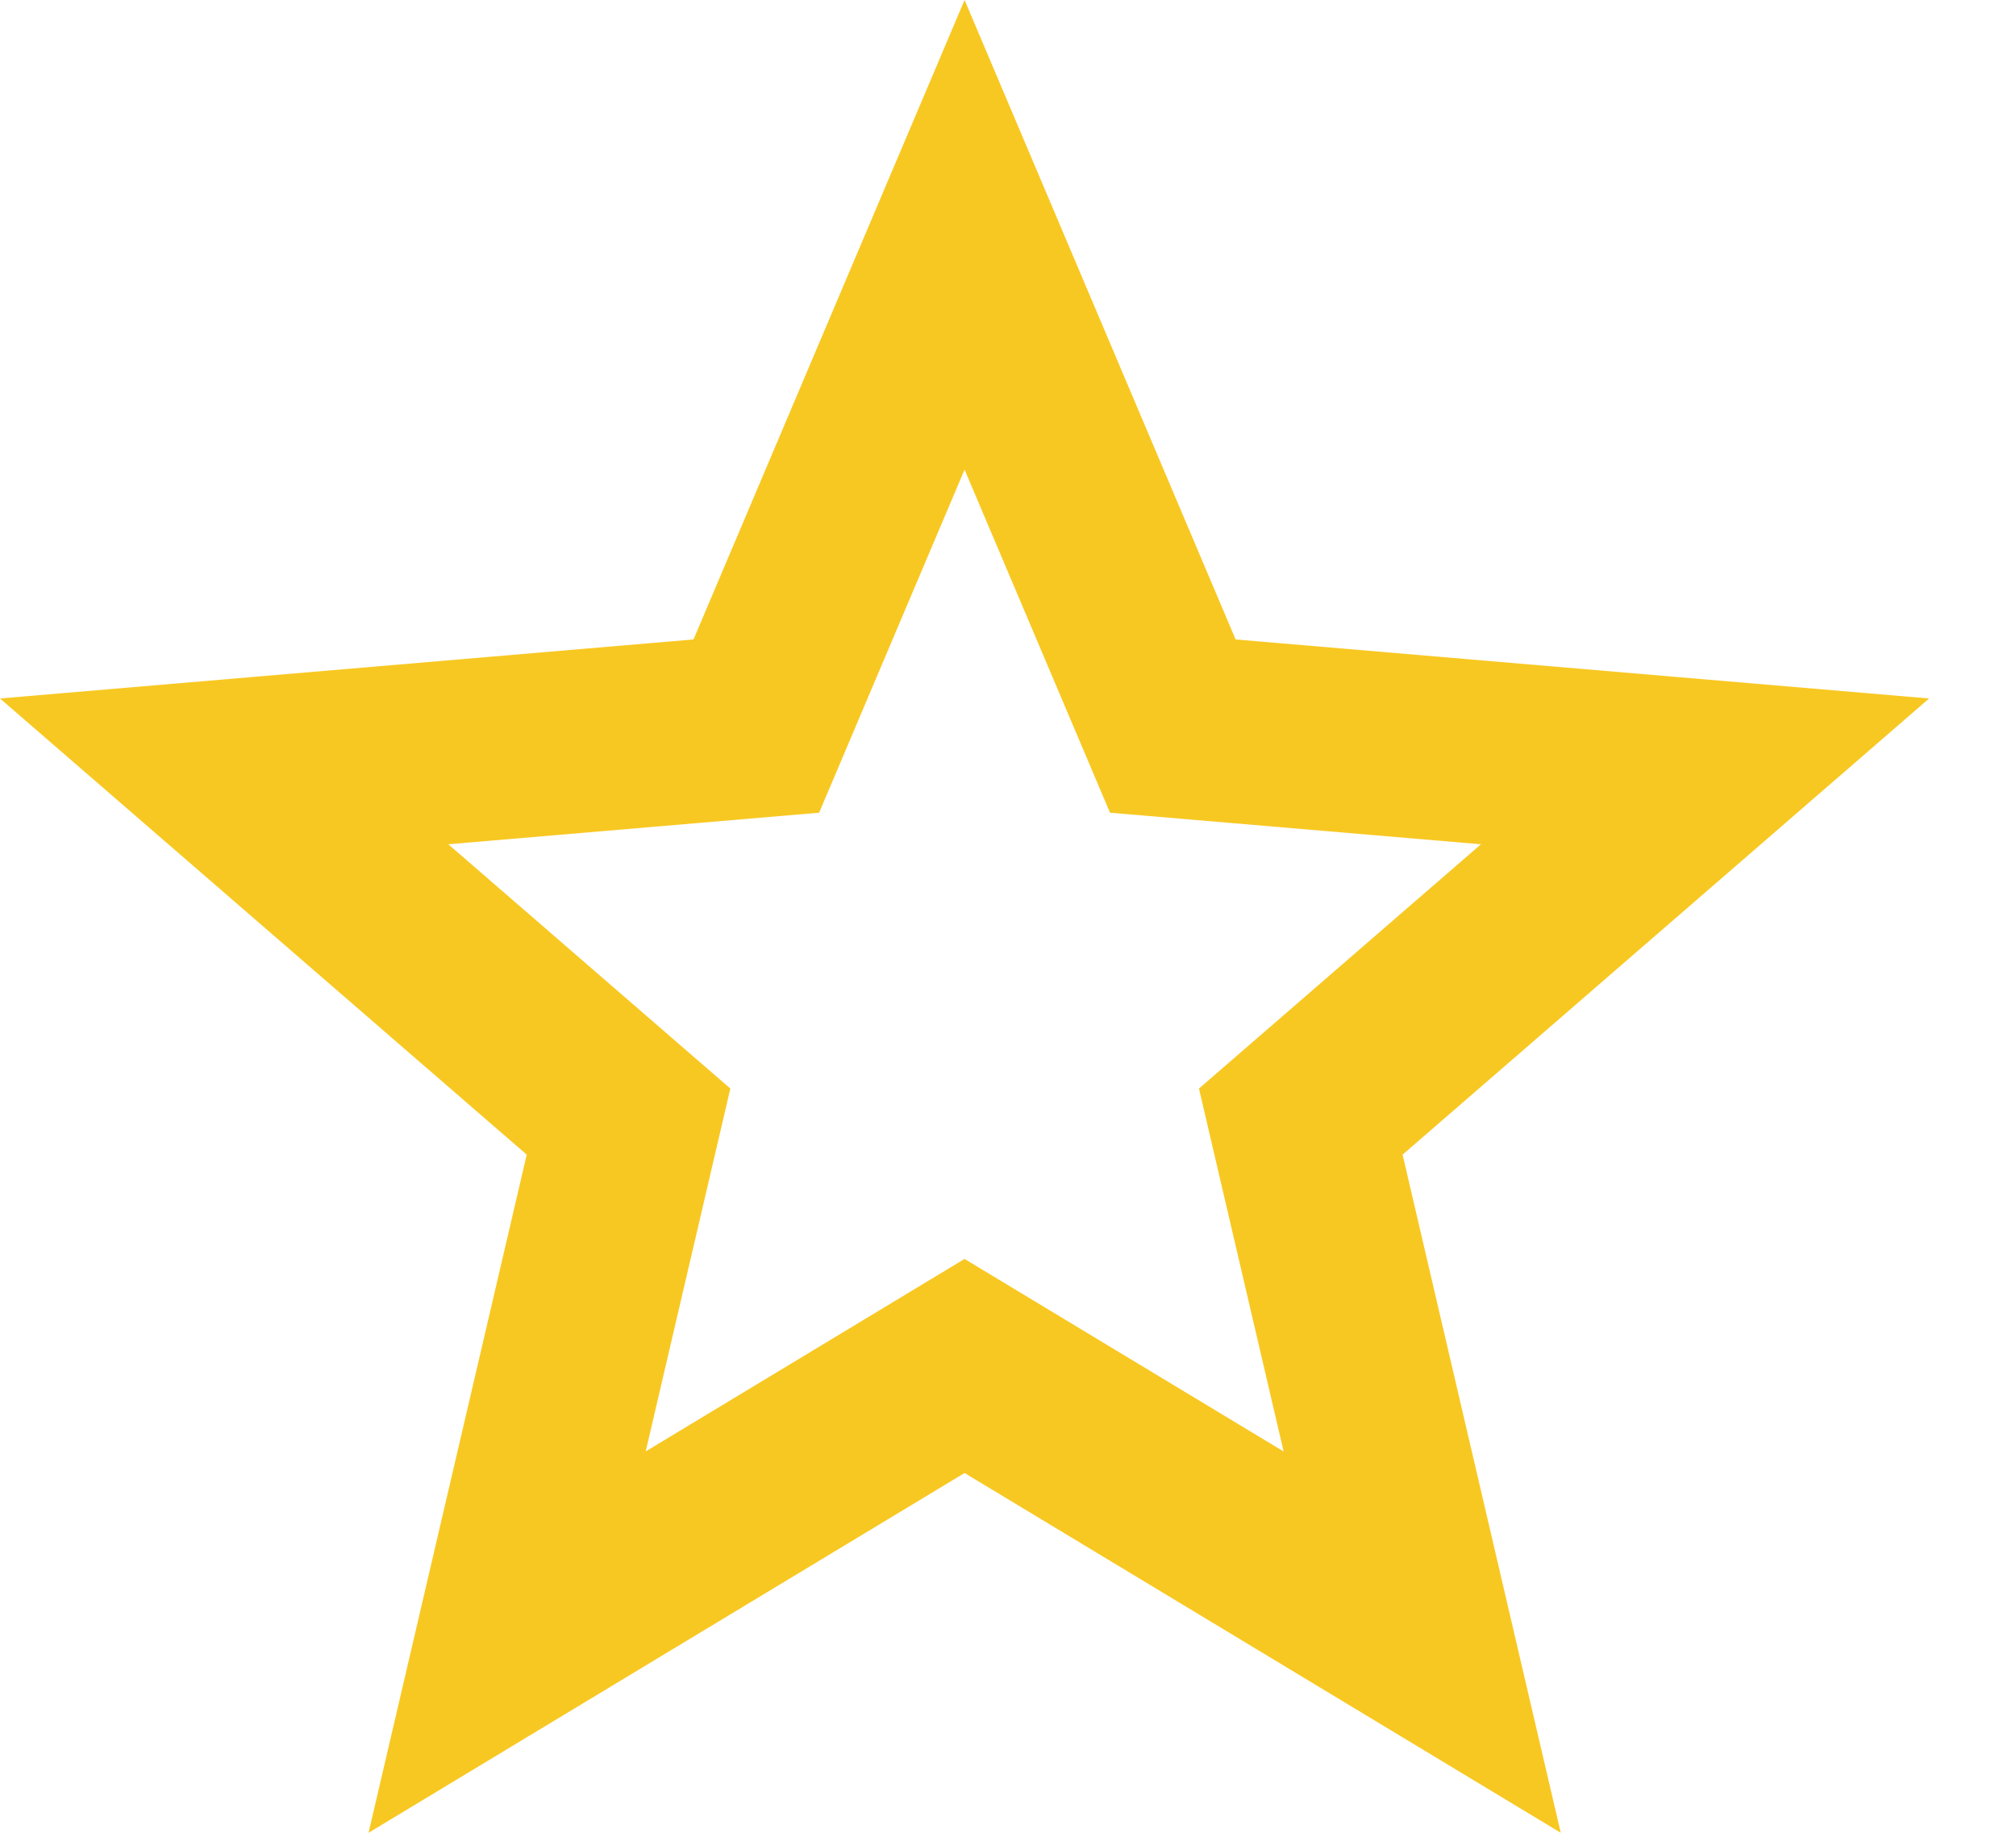<?xml version="1.0" encoding="utf-8"?>
<svg width="11px" height="10px" viewBox="0 0 11 10" version="1.1" xmlns:xlink="http://www.w3.org/1999/xlink" xmlns="http://www.w3.org/2000/svg">
  <desc>Created with Lunacy</desc>
  <defs>
    <path d="M5.263 8.037L8.516 10L7.653 6.3L10.526 3.811L6.742 3.489L5.263 0L3.784 3.489L0 3.811L2.874 6.3L2.011 10L5.263 8.037Z" id="path_1" />
    <clipPath id="clip_1">
      <use xlink:href="#path_1" />
    </clipPath>
  </defs>
  <g id="Path-Copy-4">
    <g clip-path="url(#clip_1)">
      <use xlink:href="#path_1" fill="none" stroke="#F8C822" stroke-width="2" />
    </g>
  </g>
</svg>